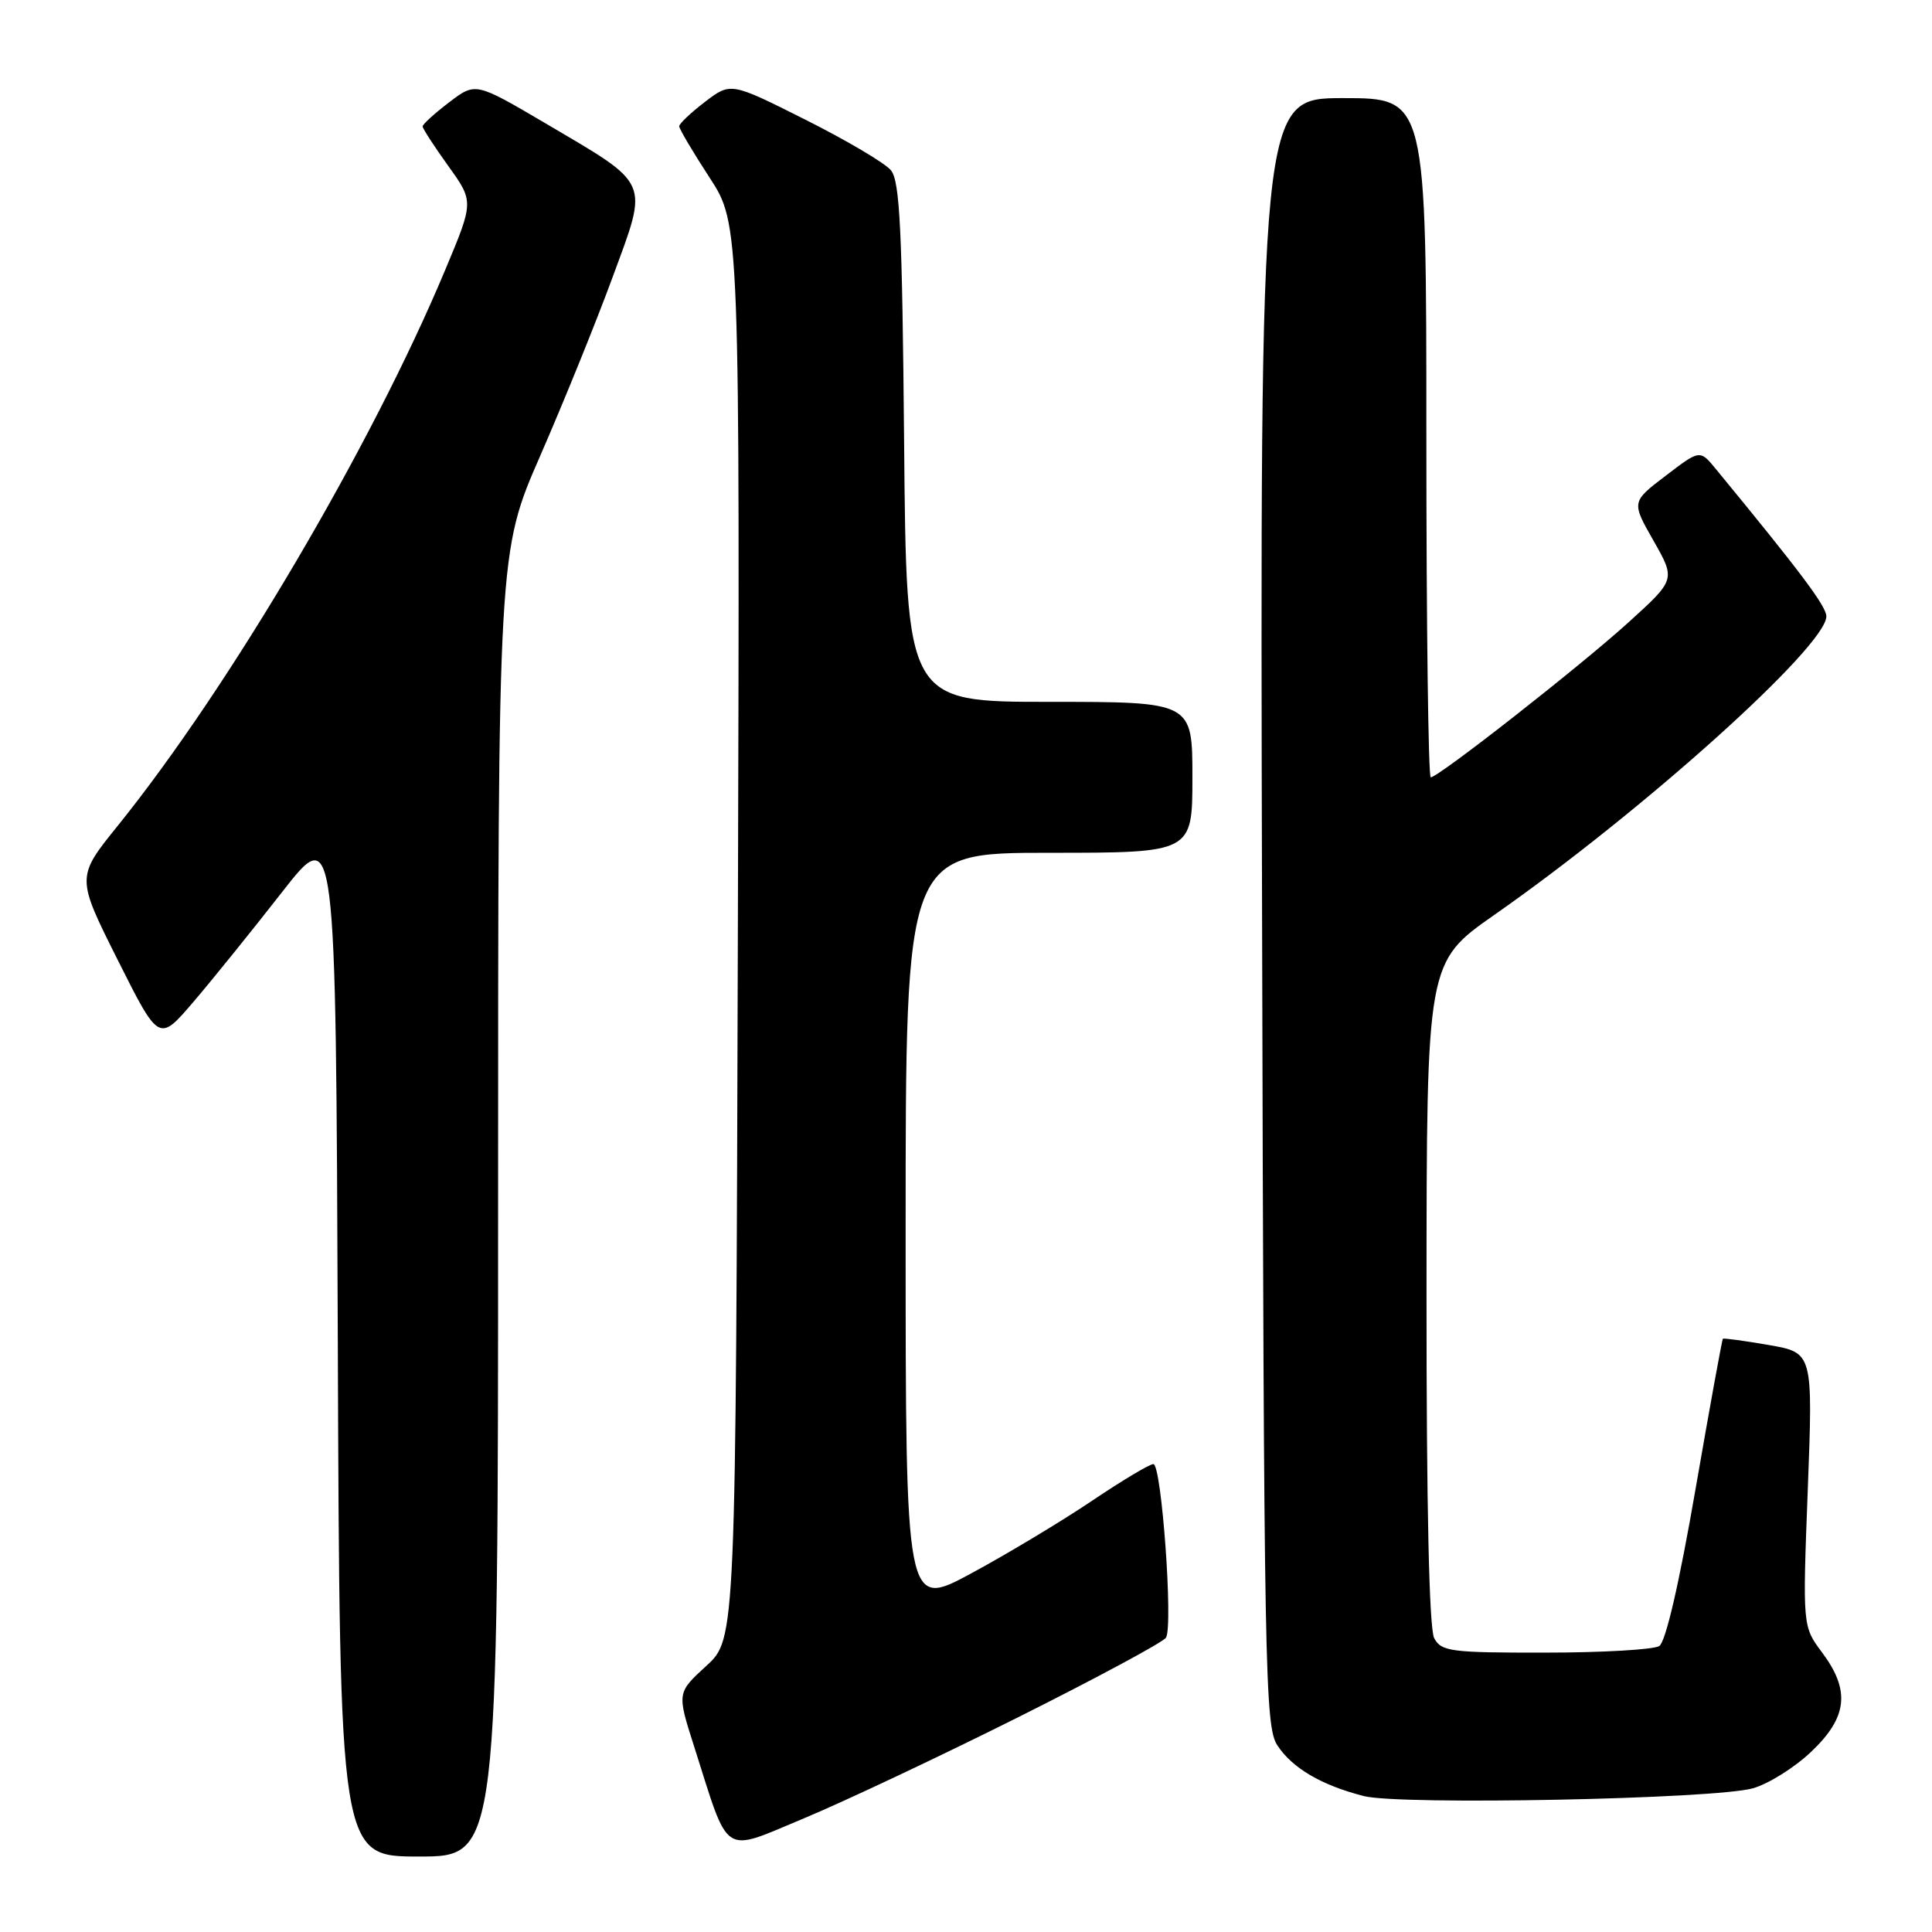 <?xml version="1.0" encoding="UTF-8" standalone="no"?>
<!DOCTYPE svg PUBLIC "-//W3C//DTD SVG 1.1//EN" "http://www.w3.org/Graphics/SVG/1.1/DTD/svg11.dtd" >
<svg xmlns="http://www.w3.org/2000/svg" xmlns:xlink="http://www.w3.org/1999/xlink" version="1.1" viewBox="0 0 256 256">
 <g >
 <path fill="currentColor"
d=" M 66.00 159.58 C 66.00 73.16 66.00 73.16 71.61 60.33 C 74.69 53.27 79.01 42.63 81.19 36.68 C 85.95 23.74 86.34 24.63 72.26 16.33 C 63.01 10.89 63.01 10.89 59.51 13.56 C 57.58 15.03 56.00 16.47 56.00 16.75 C 56.00 17.03 57.53 19.39 59.39 21.98 C 62.79 26.71 62.79 26.71 58.99 35.77 C 49.19 59.19 30.45 90.99 15.64 109.37 C 10.10 116.23 10.10 116.23 15.58 127.16 C 21.06 138.09 21.06 138.09 25.59 132.80 C 28.09 129.88 33.36 123.35 37.31 118.29 C 44.50 109.07 44.50 109.07 44.76 177.54 C 45.01 246.00 45.01 246.00 55.51 246.00 C 66.00 246.00 66.00 246.00 66.00 159.58 Z  M 135.00 227.50 C 145.36 222.31 154.14 217.59 154.50 217.00 C 155.47 215.43 153.91 194.00 152.83 194.00 C 152.32 194.00 148.67 196.19 144.70 198.86 C 140.74 201.53 133.56 205.85 128.75 208.45 C 120.00 213.18 120.00 213.18 120.00 163.09 C 120.00 113.00 120.00 113.00 139.00 113.00 C 158.00 113.00 158.00 113.00 158.00 103.00 C 158.00 93.00 158.00 93.00 139.05 93.00 C 120.10 93.00 120.10 93.00 119.80 58.65 C 119.55 30.47 119.24 23.99 118.05 22.56 C 117.26 21.60 112.16 18.59 106.72 15.86 C 96.83 10.89 96.83 10.89 93.41 13.50 C 91.54 14.93 90.00 16.39 90.00 16.73 C 90.00 17.08 91.81 20.14 94.02 23.53 C 98.04 29.70 98.04 29.70 97.77 123.43 C 97.50 217.15 97.50 217.15 93.60 220.73 C 89.70 224.30 89.70 224.30 91.97 231.40 C 96.71 246.28 95.54 245.51 106.52 240.94 C 111.83 238.73 124.65 232.68 135.00 227.50 Z  M 232.26 236.96 C 234.33 236.38 237.82 234.19 240.01 232.10 C 244.82 227.53 245.20 223.99 241.42 218.94 C 238.85 215.50 238.85 215.50 239.54 197.37 C 240.23 179.24 240.23 179.24 234.37 178.22 C 231.14 177.66 228.41 177.29 228.29 177.39 C 228.18 177.50 226.54 186.51 224.65 197.41 C 222.50 209.84 220.71 217.57 219.86 218.11 C 219.11 218.58 212.33 218.98 204.79 218.98 C 192.24 219.00 190.98 218.83 190.04 217.07 C 189.37 215.82 189.01 199.64 189.02 171.32 C 189.04 127.50 189.04 127.50 198.03 121.21 C 217.73 107.44 242.00 85.62 242.00 81.67 C 242.00 80.34 238.57 75.77 227.37 62.16 C 225.25 59.57 225.25 59.57 220.71 63.04 C 216.17 66.50 216.17 66.50 219.10 71.65 C 222.03 76.80 222.03 76.80 215.77 82.48 C 209.28 88.36 190.59 103.00 189.58 103.00 C 189.26 103.00 189.00 82.75 189.00 58.00 C 189.00 13.00 189.00 13.00 177.98 13.00 C 166.96 13.00 166.96 13.00 167.23 120.79 C 167.48 221.72 167.61 228.76 169.26 231.27 C 171.23 234.28 175.09 236.55 180.72 237.99 C 185.53 239.22 227.20 238.39 232.26 236.96 Z "/>
</g>
</svg>